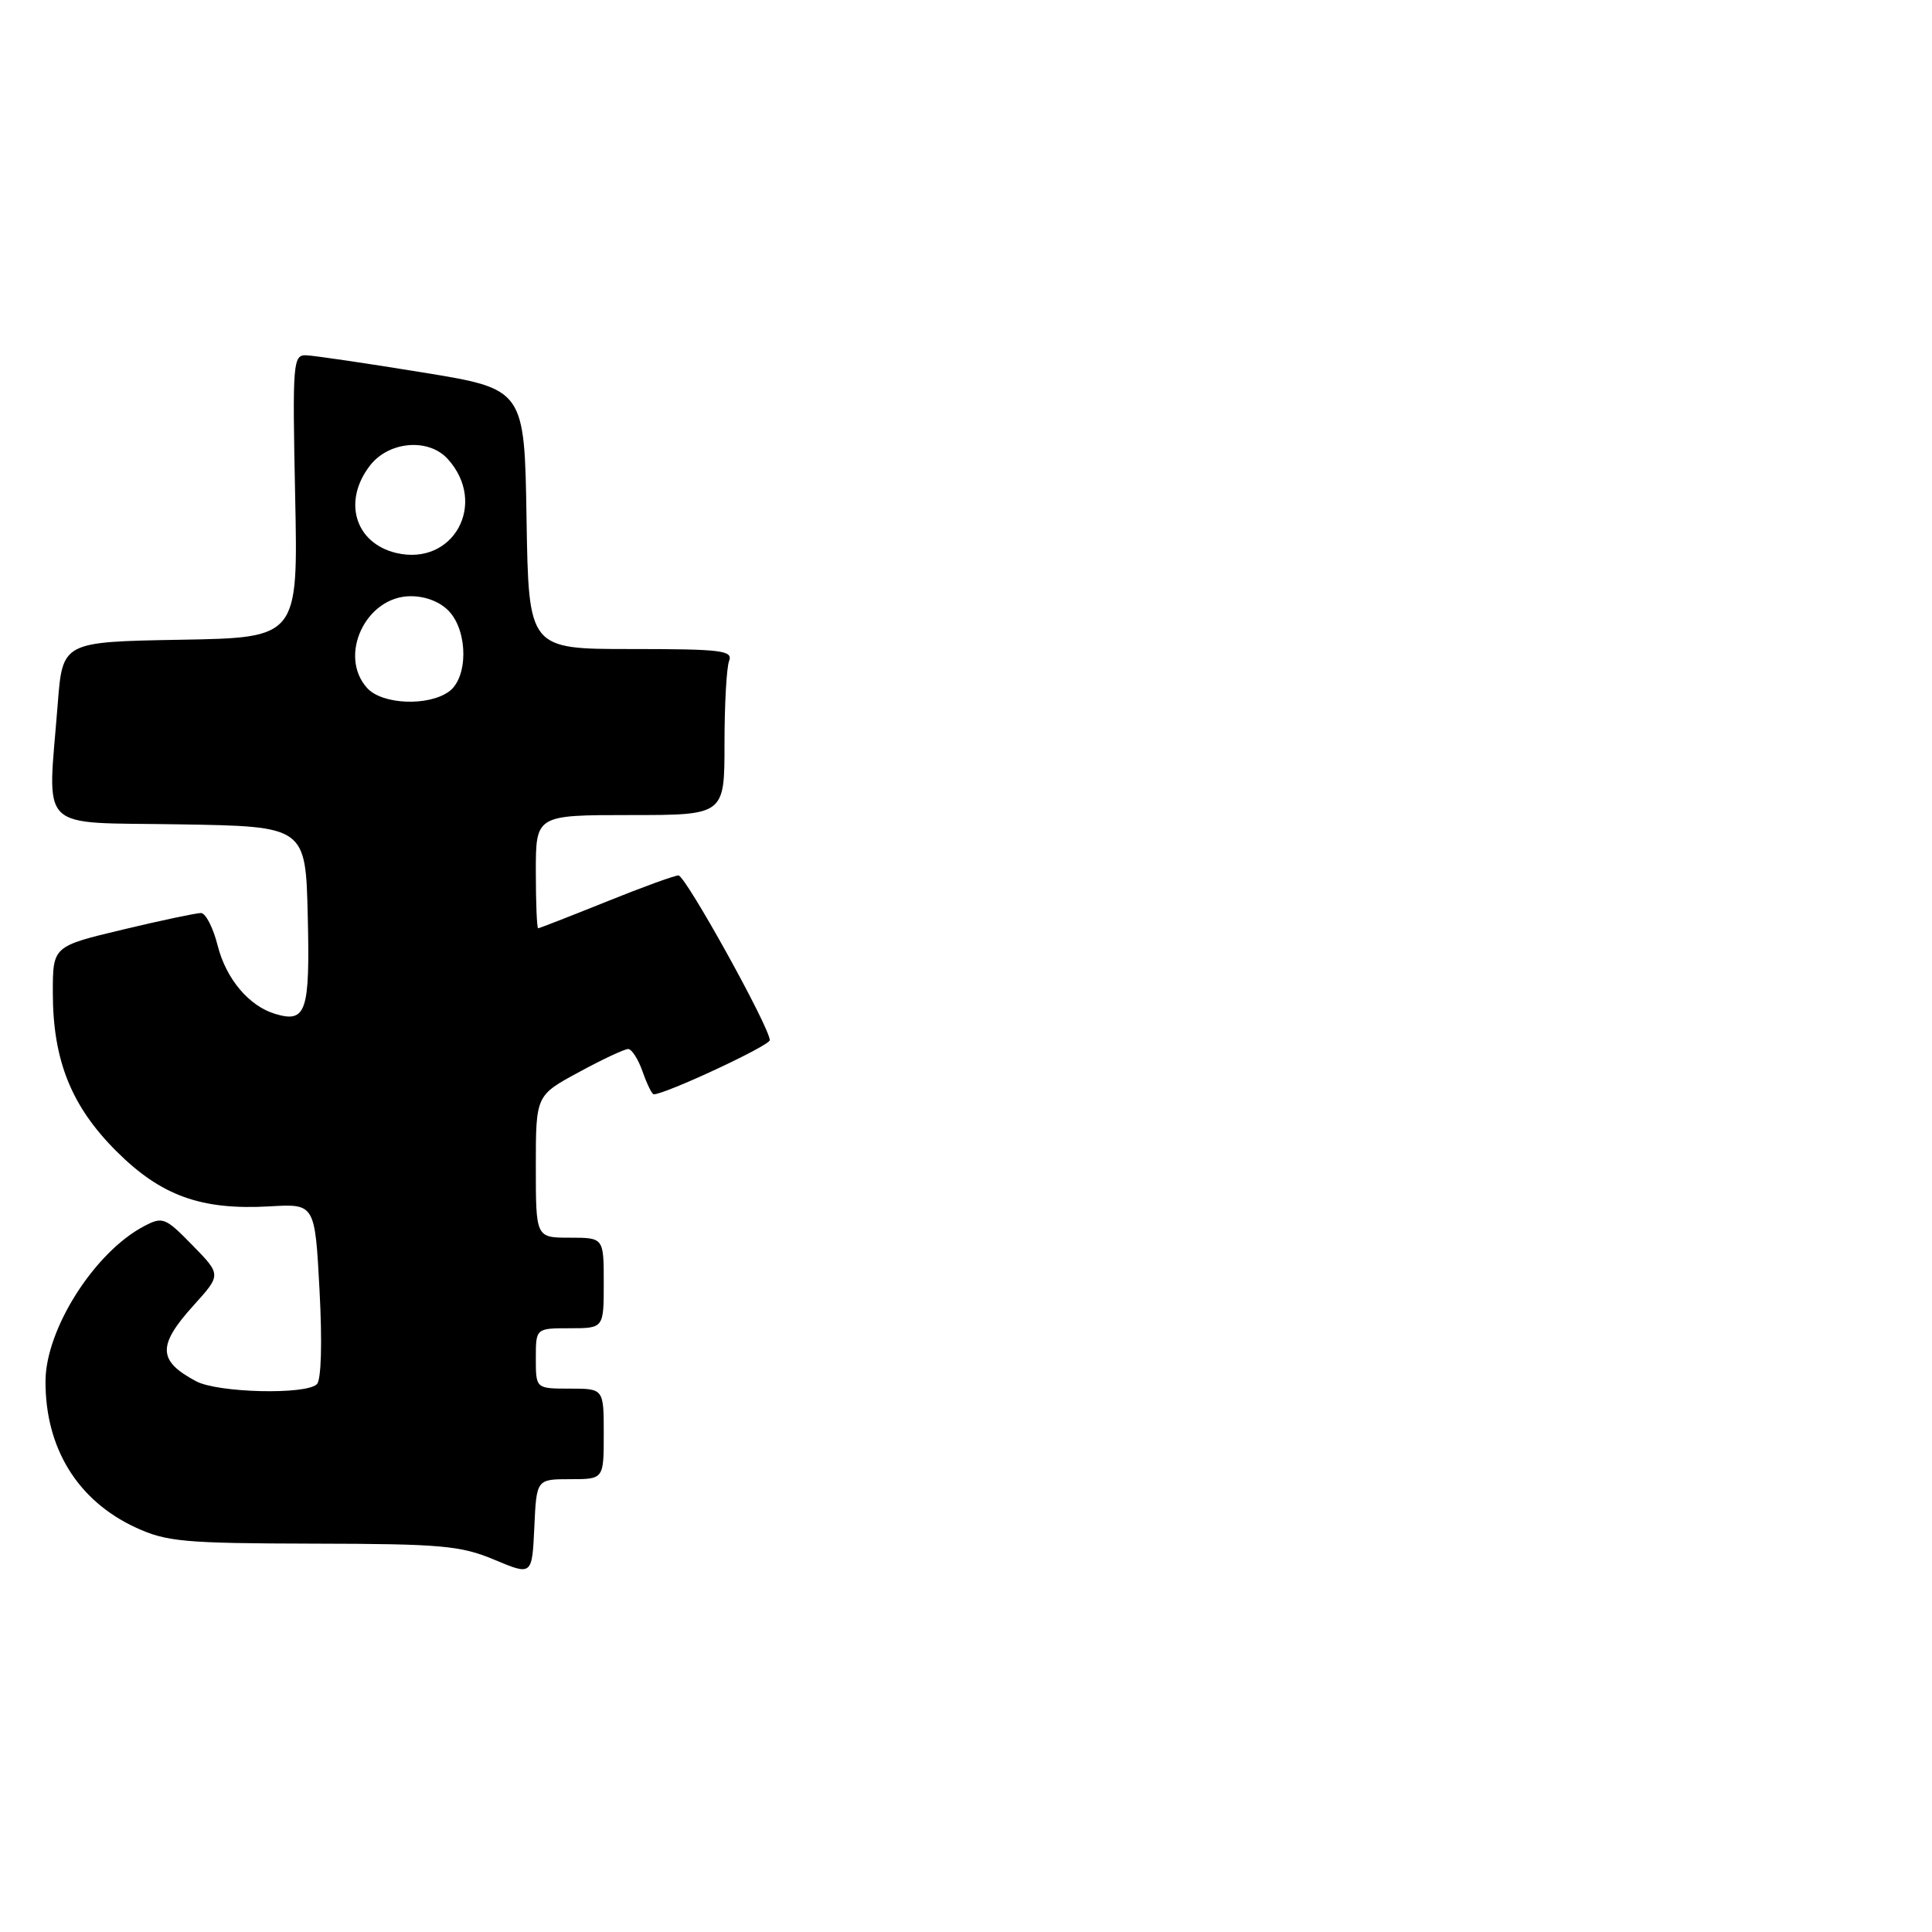 <?xml version="1.0" encoding="UTF-8" standalone="no"?>
<!DOCTYPE svg PUBLIC "-//W3C//DTD SVG 1.1//EN" "http://www.w3.org/Graphics/SVG/1.1/DTD/svg11.dtd" >
<svg xmlns="http://www.w3.org/2000/svg" xmlns:xlink="http://www.w3.org/1999/xlink" version="1.1" viewBox="0 0 256 256">
 <g >
 <path fill="currentColor"
d=" M 75.55 196.00 C 80.00 196.00 80.00 196.00 80.00 190.00 C 80.00 184.00 80.00 184.00 75.50 184.00 C 71.00 184.00 71.00 184.00 71.00 180.00 C 71.00 176.00 71.00 176.00 75.50 176.00 C 80.00 176.00 80.00 176.00 80.00 170.00 C 80.00 164.00 80.00 164.00 75.50 164.00 C 71.00 164.00 71.00 164.00 71.00 154.58 C 71.00 145.15 71.00 145.15 76.68 142.08 C 79.80 140.38 82.75 139.00 83.23 139.00 C 83.71 139.00 84.57 140.35 85.15 142.00 C 85.73 143.65 86.39 145.00 86.62 145.00 C 88.17 145.00 102.00 138.55 102.00 137.83 C 102.00 136.15 90.83 116.00 89.90 116.00 C 89.39 116.00 85.07 117.57 80.29 119.50 C 75.52 121.42 71.47 123.00 71.31 123.00 C 71.14 123.00 71.00 119.62 71.00 115.50 C 71.00 108.00 71.00 108.00 83.50 108.00 C 96.00 108.00 96.00 108.00 96.00 98.58 C 96.00 93.40 96.27 88.45 96.61 87.58 C 97.14 86.19 95.61 86.00 83.63 86.00 C 70.05 86.00 70.05 86.00 69.77 68.77 C 69.50 51.55 69.50 51.55 56.00 49.35 C 48.58 48.14 41.65 47.12 40.61 47.08 C 38.82 47.00 38.74 47.88 39.11 65.75 C 39.50 84.50 39.50 84.50 23.90 84.77 C 8.29 85.05 8.29 85.05 7.65 93.27 C 6.31 110.53 4.68 108.91 23.75 109.23 C 40.50 109.50 40.50 109.50 40.78 121.42 C 41.08 134.04 40.58 135.57 36.50 134.36 C 33.01 133.33 29.96 129.72 28.84 125.29 C 28.25 122.93 27.25 120.99 26.63 120.98 C 26.01 120.98 21.34 121.96 16.25 123.18 C 7.00 125.39 7.00 125.39 7.00 131.52 C 7.00 140.48 9.44 146.58 15.43 152.55 C 21.36 158.46 26.65 160.37 35.74 159.85 C 41.73 159.50 41.73 159.50 42.34 170.97 C 42.71 177.87 42.57 182.83 41.99 183.41 C 40.56 184.84 28.88 184.56 26.00 183.03 C 20.90 180.32 20.83 178.30 25.66 172.96 C 29.32 168.91 29.32 168.91 25.51 165.01 C 21.91 161.32 21.55 161.18 19.10 162.47 C 12.54 165.90 6.06 176.09 6.03 183.00 C 5.99 191.87 10.28 198.84 17.97 202.40 C 22.06 204.29 24.36 204.50 41.50 204.54 C 58.49 204.57 61.03 204.80 65.50 206.67 C 70.50 208.77 70.50 208.77 70.80 202.39 C 71.09 196.00 71.09 196.00 75.55 196.00 Z  M 48.65 91.17 C 44.76 86.87 48.49 79.00 54.42 79.00 C 56.45 79.00 58.39 79.78 59.55 81.05 C 62.03 83.79 62.01 89.79 59.51 91.62 C 56.77 93.62 50.64 93.37 48.65 91.17 Z  M 52.50 73.27 C 47.01 71.96 45.36 66.36 49.07 61.63 C 51.58 58.45 56.81 58.03 59.33 60.82 C 64.67 66.71 60.08 75.07 52.50 73.27 Z "/>
</g>
</svg>